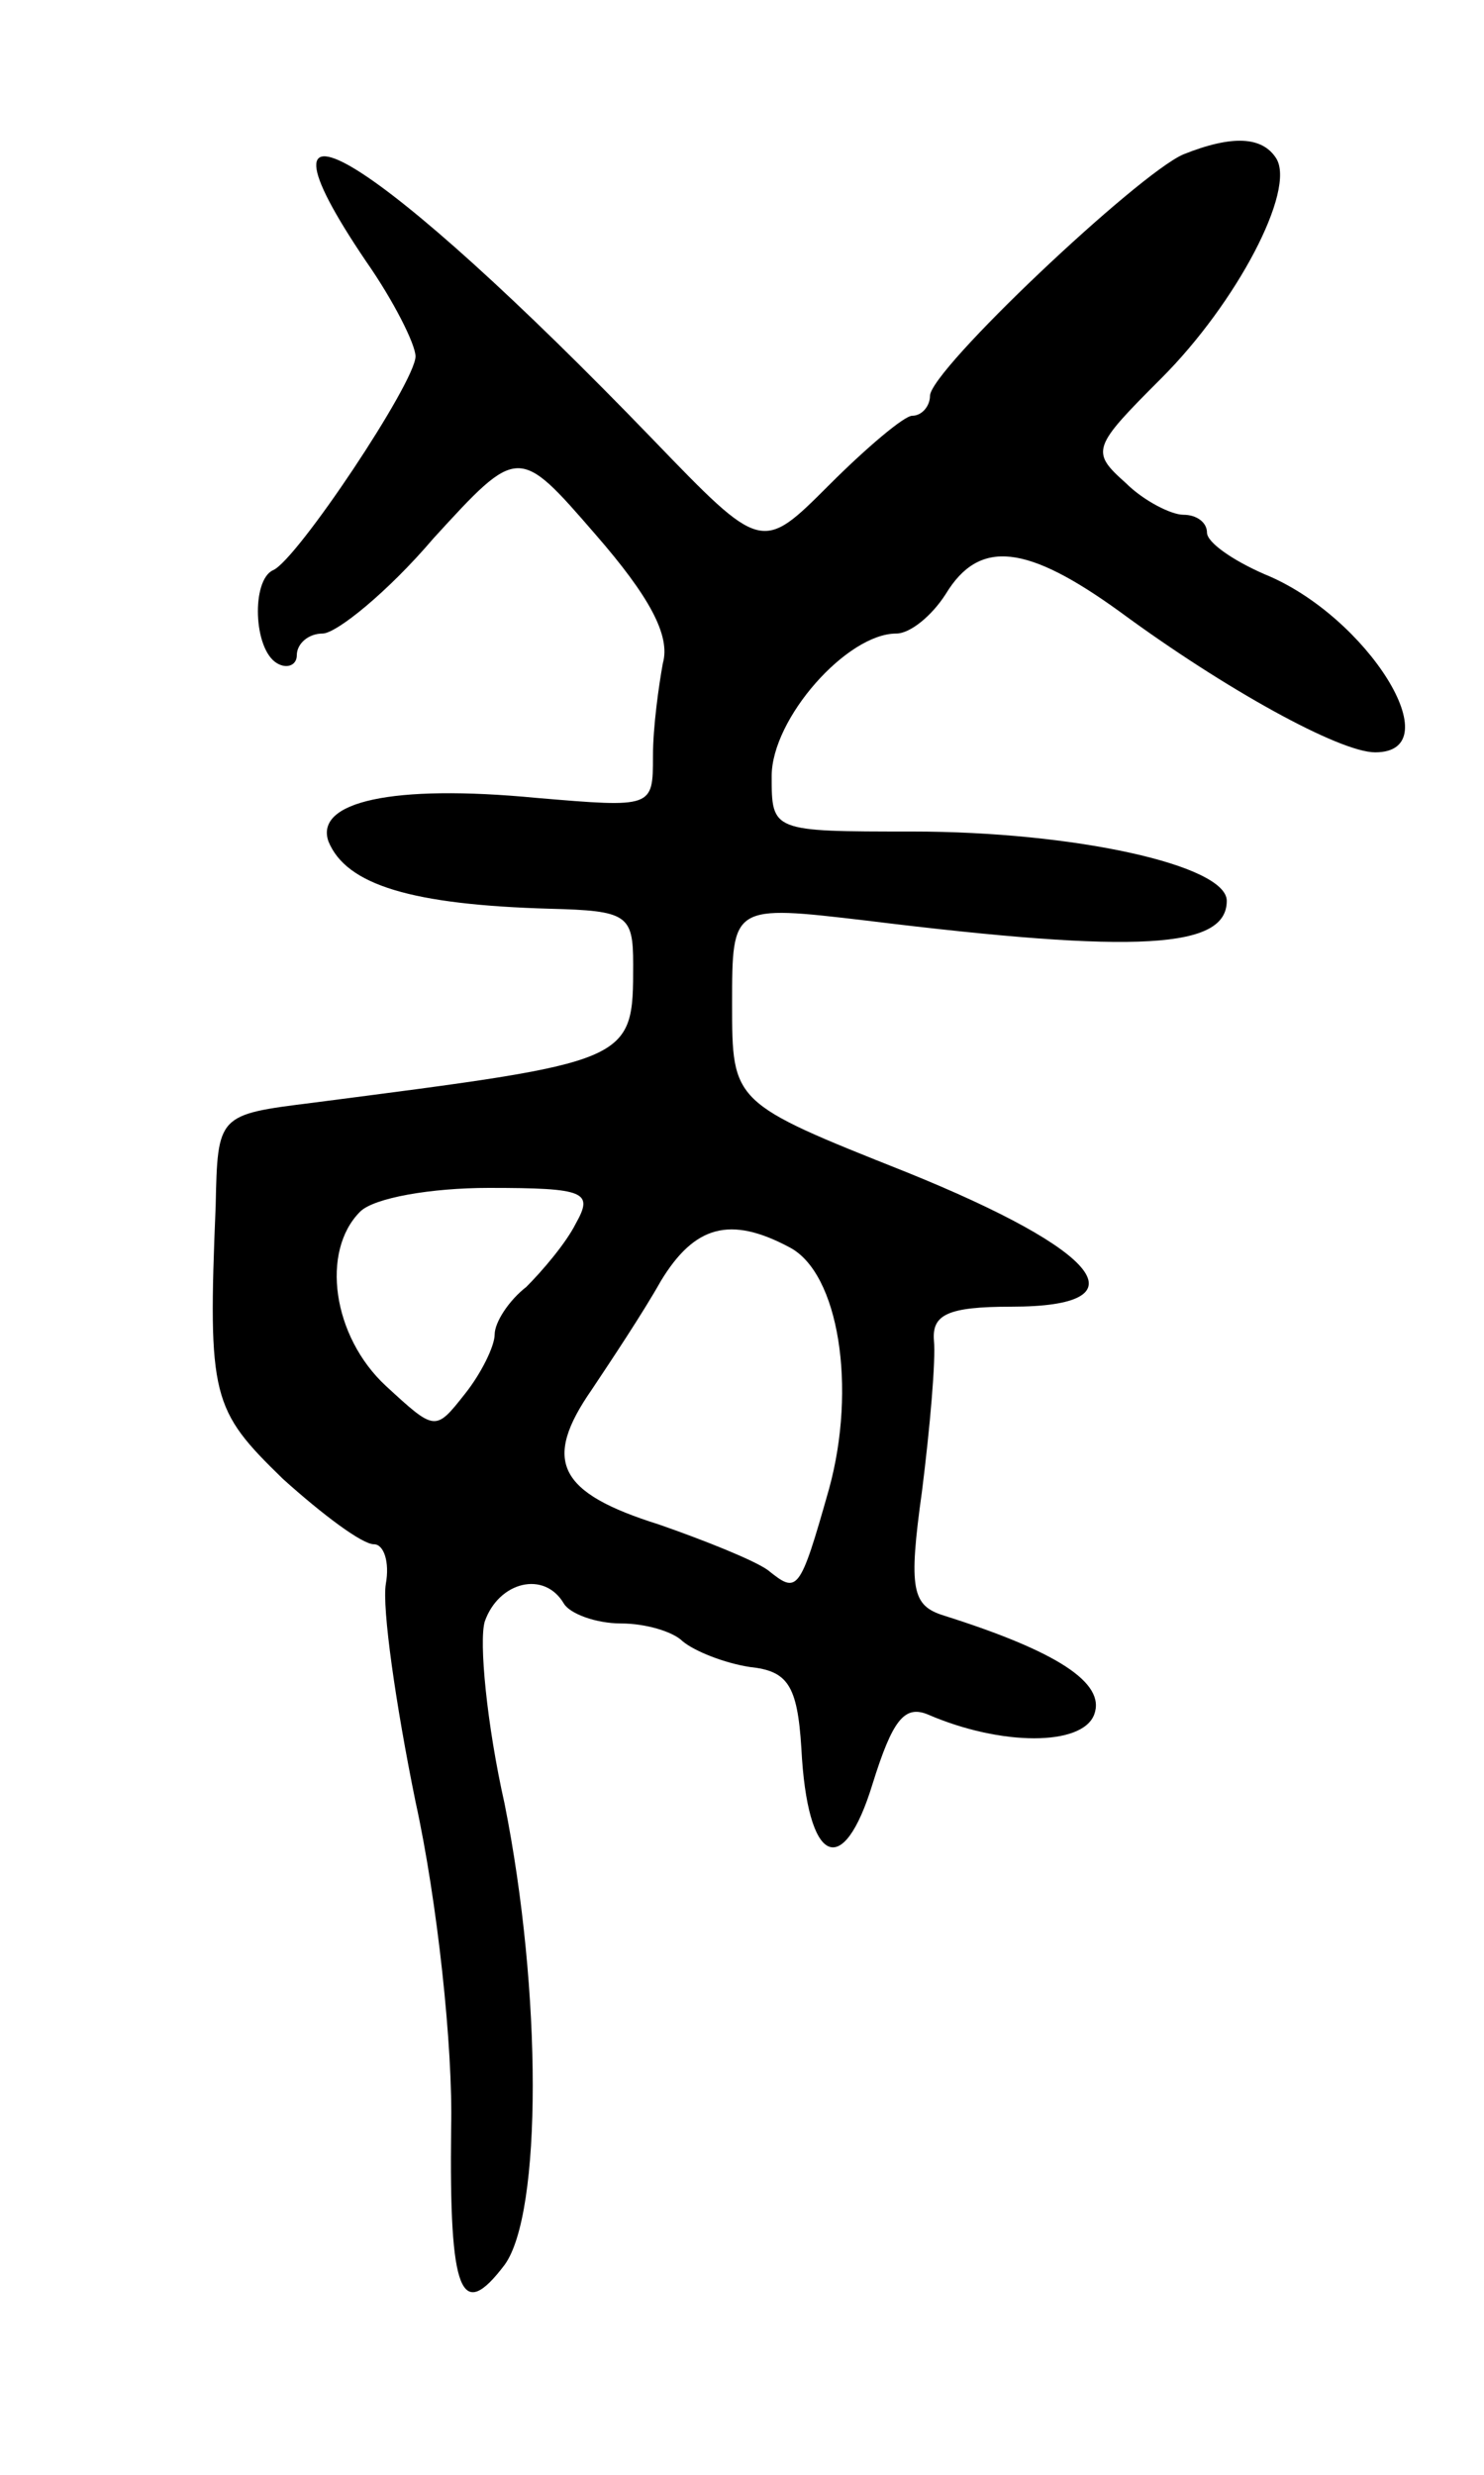 <svg version="1.0" xmlns="http://www.w3.org/2000/svg"
 width="75pt" height="125pt" viewBox="0 0 75 125"
 preserveAspectRatio="xMidYMid meet">
<g transform="translate(0,125) scale(0.1,-0.1)"
fill="#000000" stroke="none">
<path d="M598 1172 c-23 -10 -128 -109 -128 -122 0 -5 -4 -10 -9 -10 -4 0 -23
-16 -42 -35 -34 -34 -34 -34 -89 23 -139 144 -212 189 -145 90 14 -20 25 -42
25 -48 0 -13 -60 -103 -72 -108 -11 -5 -10 -40 2 -47 5 -3 10 -1 10 4 0 6 6
11 13 11 7 0 33 21 56 48 43 47 43 47 82 2 27 -31 38 -51 34 -65 -2 -11 -5
-32 -5 -47 0 -26 0 -26 -59 -21 -73 7 -112 -2 -105 -22 9 -22 42 -32 112 -34
39 -1 42 -3 42 -28 0 -50 0 -49 -162 -70 -48 -6 -48 -6 -49 -52 -4 -97 -2
-103 34 -138 20 -18 40 -33 46 -33 5 0 8 -9 6 -20 -2 -12 5 -61 15 -110 11
-50 19 -124 18 -165 -1 -84 5 -98 27 -69 19 26 19 138 0 233 -9 40 -13 82 -10
92 7 20 30 26 40 9 3 -5 16 -10 29 -10 12 0 26 -4 31 -9 6 -5 21 -11 34 -13
19 -2 24 -9 26 -41 3 -59 21 -67 36 -18 10 32 16 40 28 35 37 -16 78 -16 84 0
6 16 -19 32 -76 50 -16 5 -18 13 -11 63 4 32 7 66 6 76 -1 13 7 17 39 17 68 0
46 28 -53 68 -88 35 -88 35 -88 85 0 50 0 50 68 42 138 -17 182 -14 182 10 0
18 -77 35 -159 35 -71 0 -71 0 -71 28 0 29 38 72 63 72 7 0 18 9 25 20 17 28
41 25 88 -9 53 -39 111 -71 129 -71 39 0 -4 69 -56 90 -16 7 -29 16 -29 21 0
5 -5 9 -12 9 -6 0 -20 7 -29 16 -18 16 -17 18 18 53 38 38 68 95 58 111 -7 11
-22 12 -47 2z m-307 -540 c-5 -10 -17 -24 -25 -32 -9 -7 -16 -18 -16 -24 0 -6
-7 -20 -15 -30 -15 -19 -15 -19 -40 4 -27 25 -33 68 -13 88 7 7 36 12 65 12
49 0 53 -2 44 -18z m108 -12 c25 -13 34 -71 20 -122 -15 -53 -16 -53 -31 -41
-7 5 -32 15 -55 23 -51 16 -59 32 -34 68 10 15 26 39 35 55 17 28 35 33 65 17z"/>
</g>
</svg>
